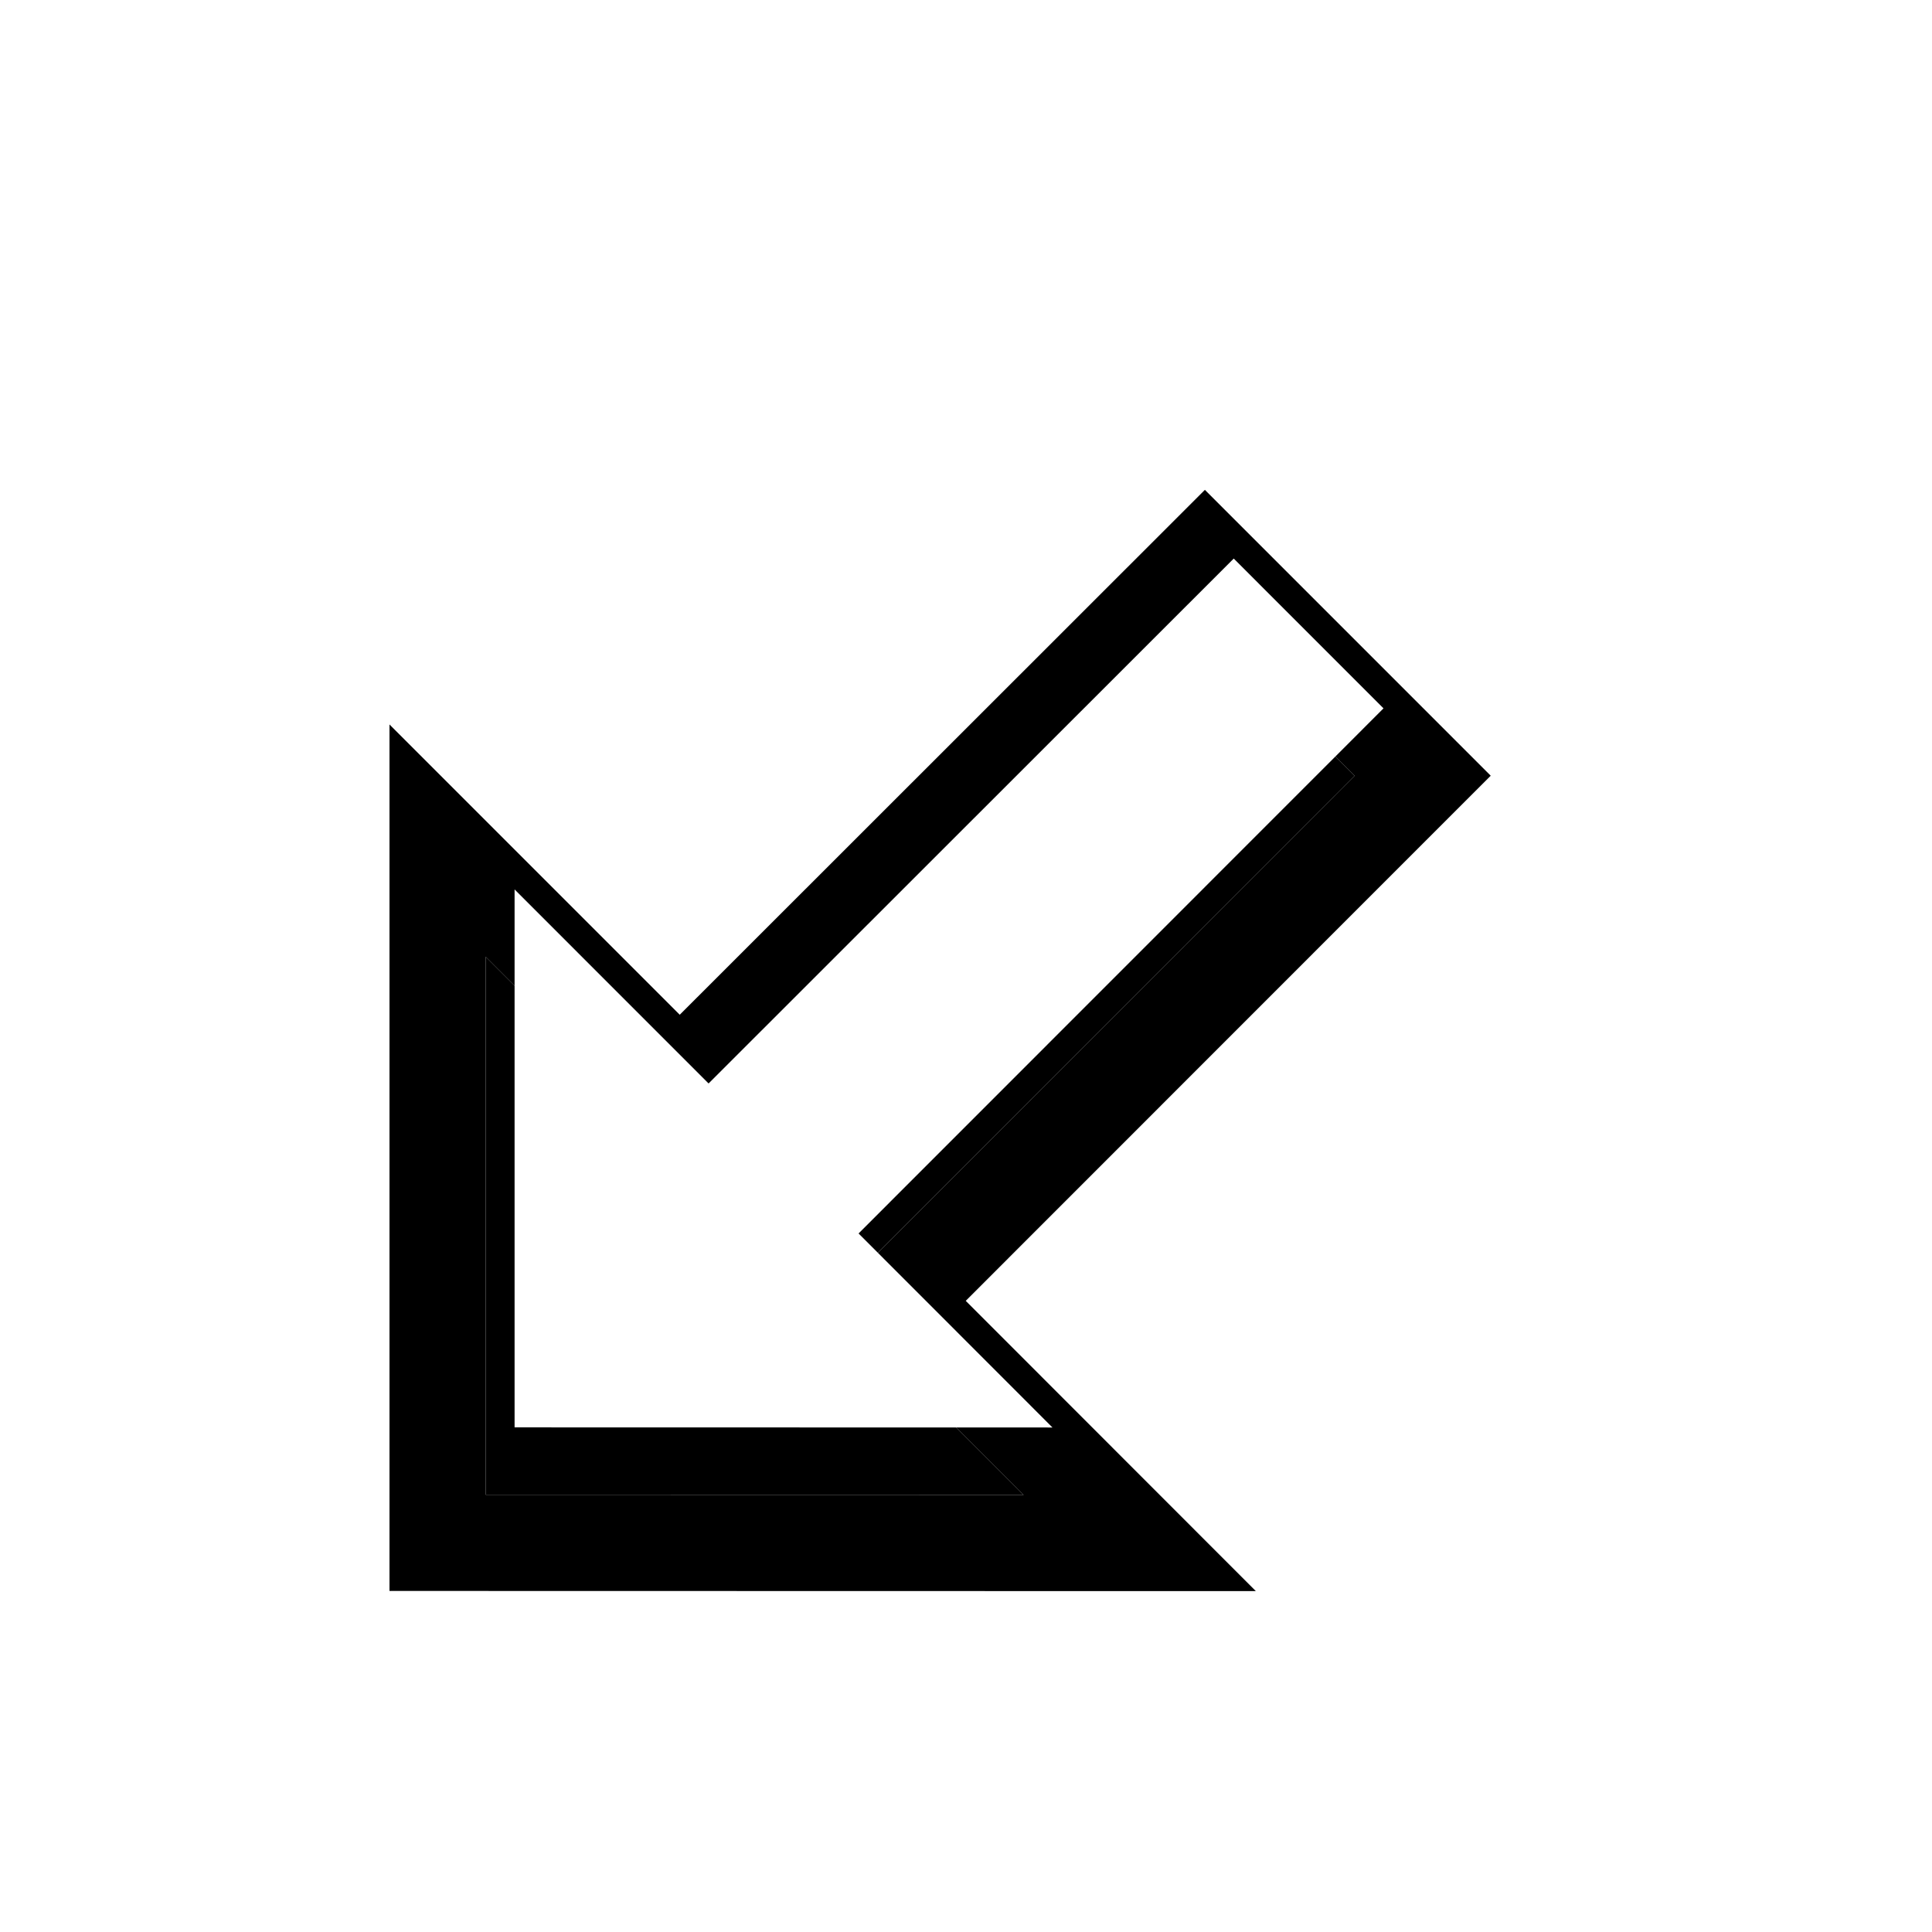<svg width="257" height="257" viewBox="0 0 257 257" fill="none" xmlns="http://www.w3.org/2000/svg">
<g filter="url(#filter0_d_40_458)">
<path fill-rule="evenodd" clip-rule="evenodd" d="M184.038 94.227L114.209 164.079L140.001 189.889L68.451 189.874V118.315L94.258 144.125L164.115 74.302L184.038 94.227Z" fill="#000000"/>
<path d="M188.564 98.752L193.088 94.227L188.564 89.702L168.641 69.777L164.116 65.252L159.59 69.775L94.259 135.075L72.977 113.79L62.051 102.863V118.315V189.874V196.273L68.45 196.274L140 196.289L155.448 196.292L144.528 185.365L123.258 164.08L188.564 98.752Z" stroke="#000000" stroke-width="12.8"/>
</g>
<path fill-rule="evenodd" clip-rule="evenodd" d="M184.038 94.227L114.209 164.079L140.001 189.889L68.451 189.874V118.315L94.258 144.125L164.115 74.302L184.038 94.227Z" fill="#FFFFFF"/>
<defs>
<filter id="filter0_d_40_458" x="32.611" y="45.962" width="184.886" height="184.893" filterUnits="userSpaceOnUse" color-interpolation-filters="sRGB">
<feFlood flood-opacity="0" result="BackgroundImageFix"/>
<feColorMatrix in="SourceAlpha" type="matrix" values="0 0 0 0 0 0 0 0 0 0 0 0 0 0 0 0 0 0 127 0" result="hardAlpha"/>
<feOffset dx="-3.84" dy="8.96"/>
<feGaussianBlur stdDeviation="9.6"/>
<feColorMatrix type="matrix" values="0 0 0 0 0 0 0 0 0 0 0 0 0 0 0 0 0 0 0.3 0"/>
<feBlend mode="normal" in2="BackgroundImageFix" result="effect1_dropShadow_40_458"/>
<feBlend mode="normal" in="SourceGraphic" in2="effect1_dropShadow_40_458" result="shape"/>
</filter>
</defs>
</svg>
